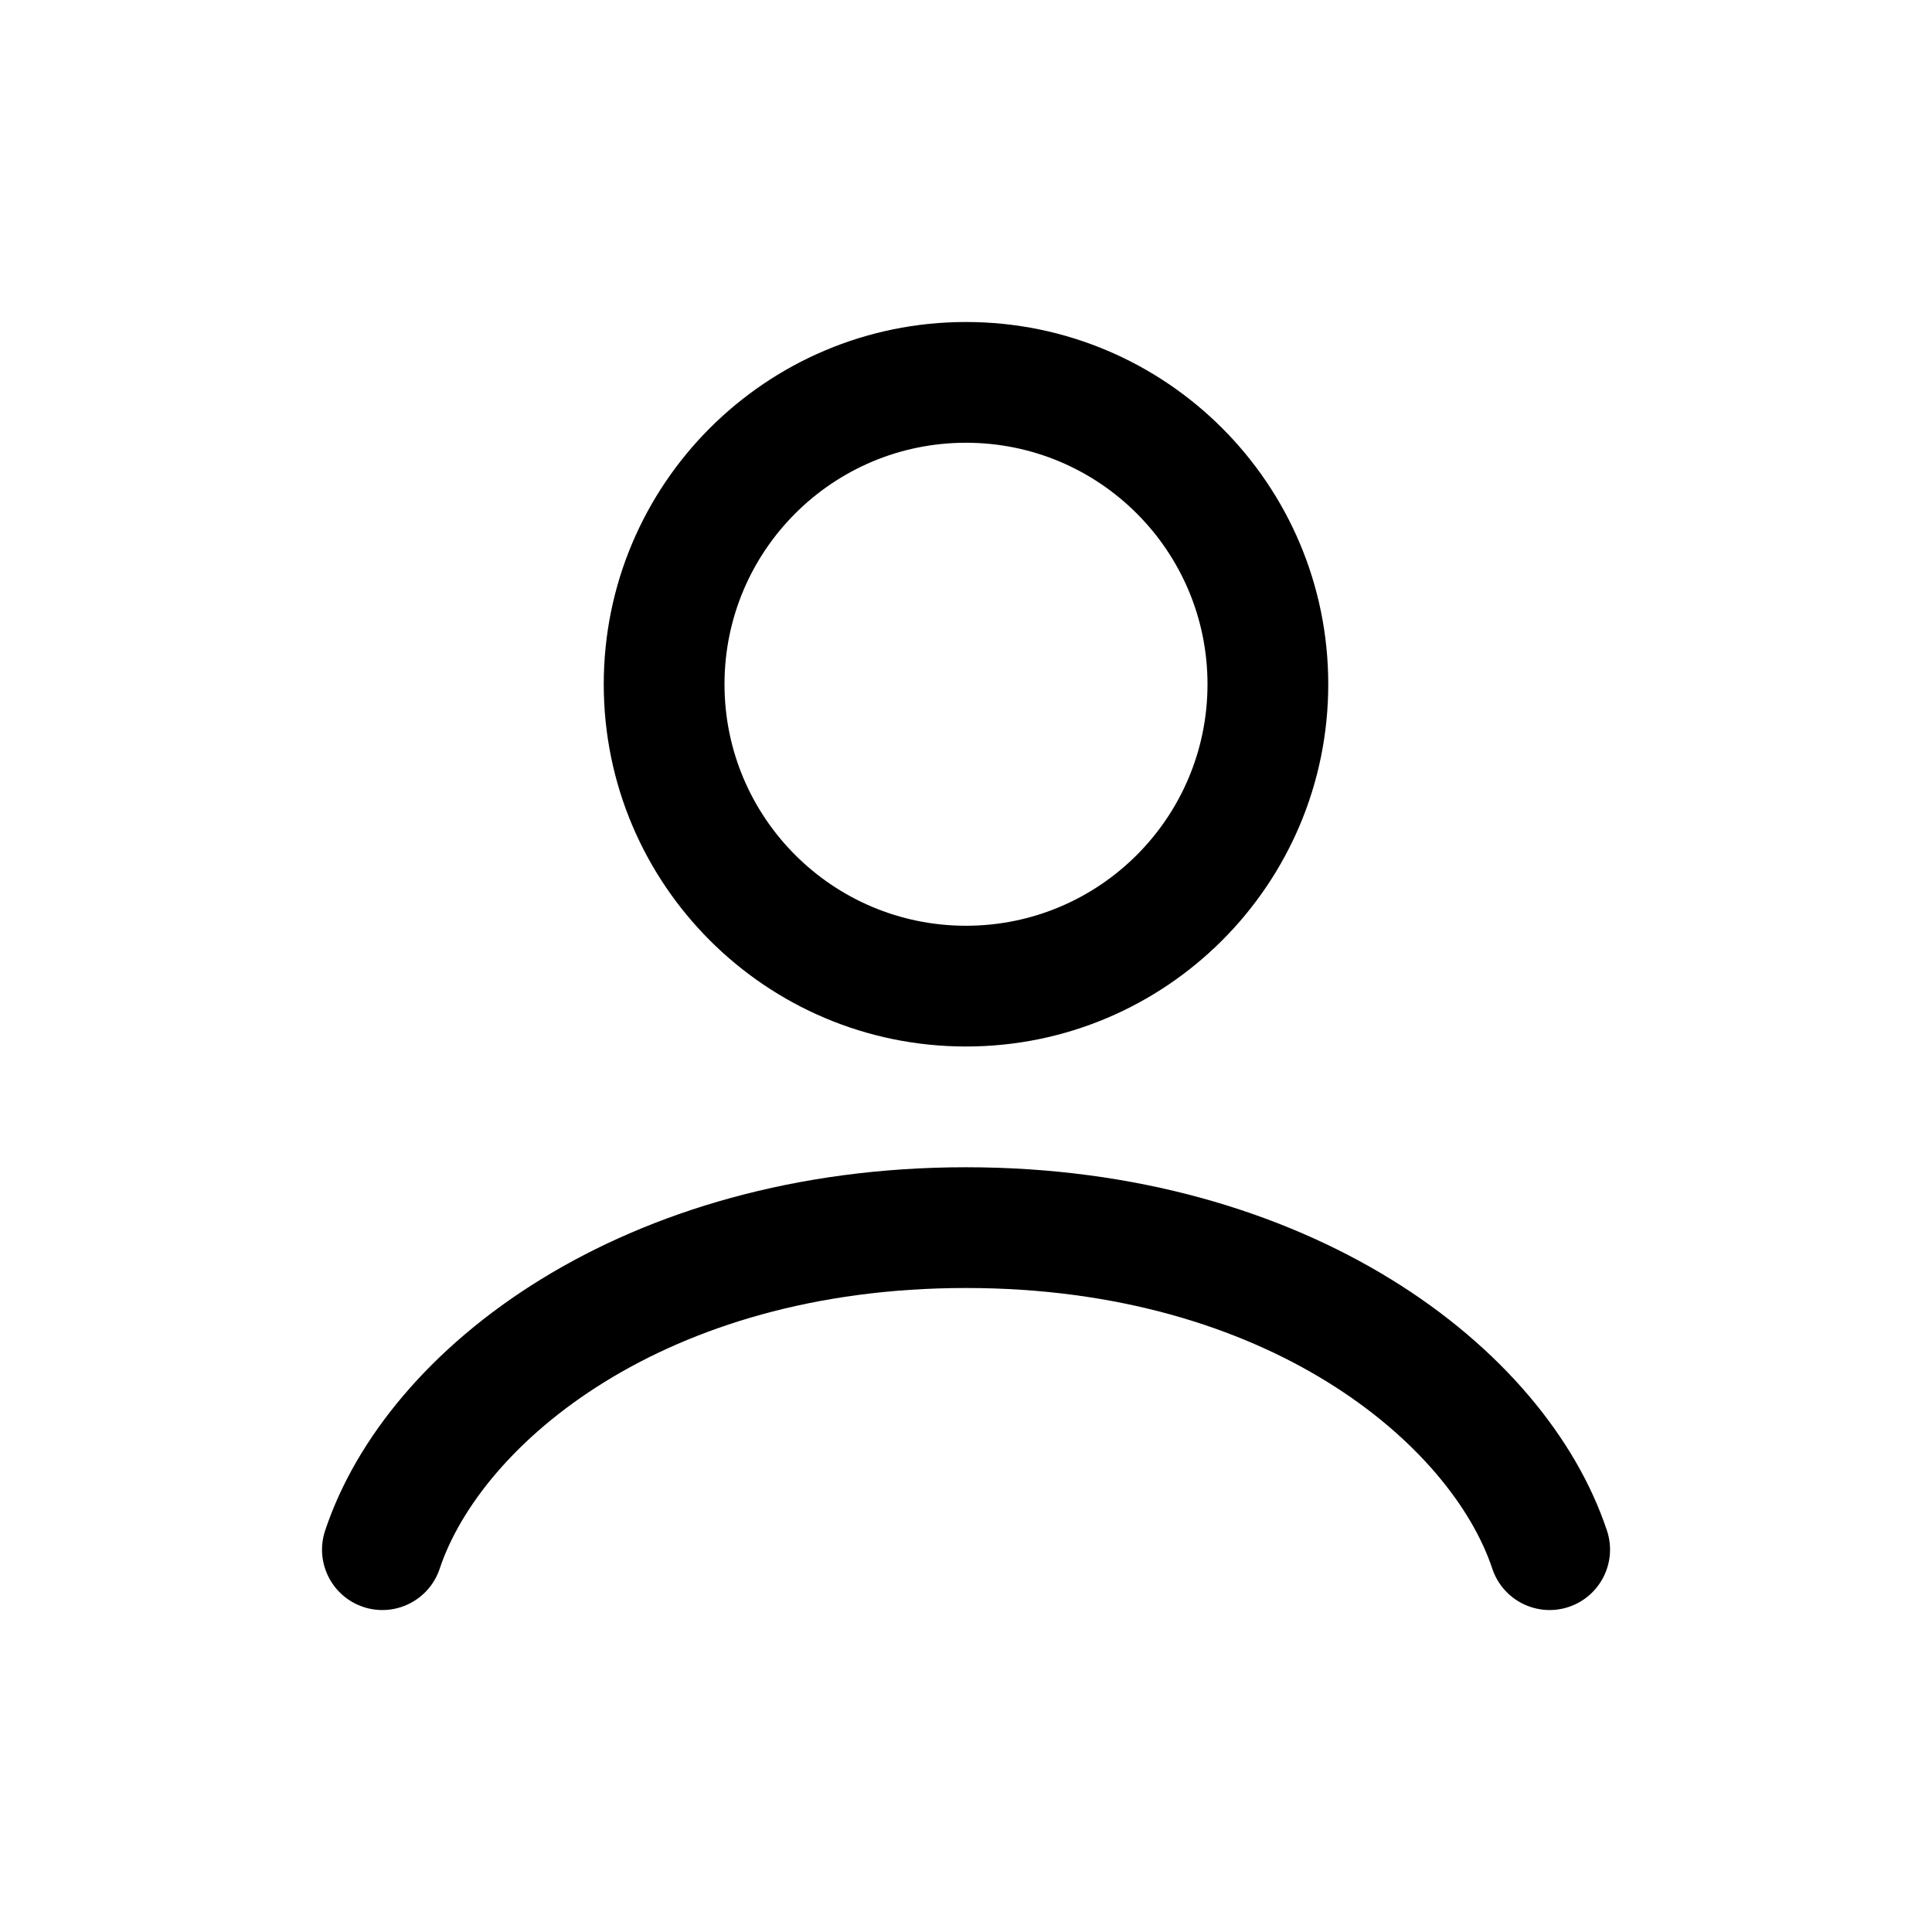 <svg width="24" height="24" viewBox="0 0 24 24" xmlns="http://www.w3.org/2000/svg">
    <path fill-rule="evenodd" clip-rule="evenodd" d="M12 5.5C10.343 5.5 9 6.843 9 8.5C9 10.157 10.343 11.5 12 11.5C13.657 11.5 15 10.157 15 8.5C15 6.843 13.657 5.5 12 5.5ZM7.5 8.5C7.5 6.015 9.515 4 12 4C14.485 4 16.5 6.015 16.5 8.5C16.5 10.985 14.485 13 12 13C9.515 13 7.5 10.985 7.5 8.5ZM12 16C8.23 16 5.973 17.953 5.462 19.487C5.331 19.88 4.906 20.093 4.513 19.962C4.12 19.831 3.908 19.406 4.039 19.013C4.807 16.706 7.77 14.5 12 14.5C16.23 14.5 19.193 16.706 19.962 19.013C20.093 19.406 19.88 19.831 19.487 19.962C19.094 20.093 18.669 19.88 18.538 19.487C18.027 17.953 15.77 16 12 16Z"/>
</svg>
